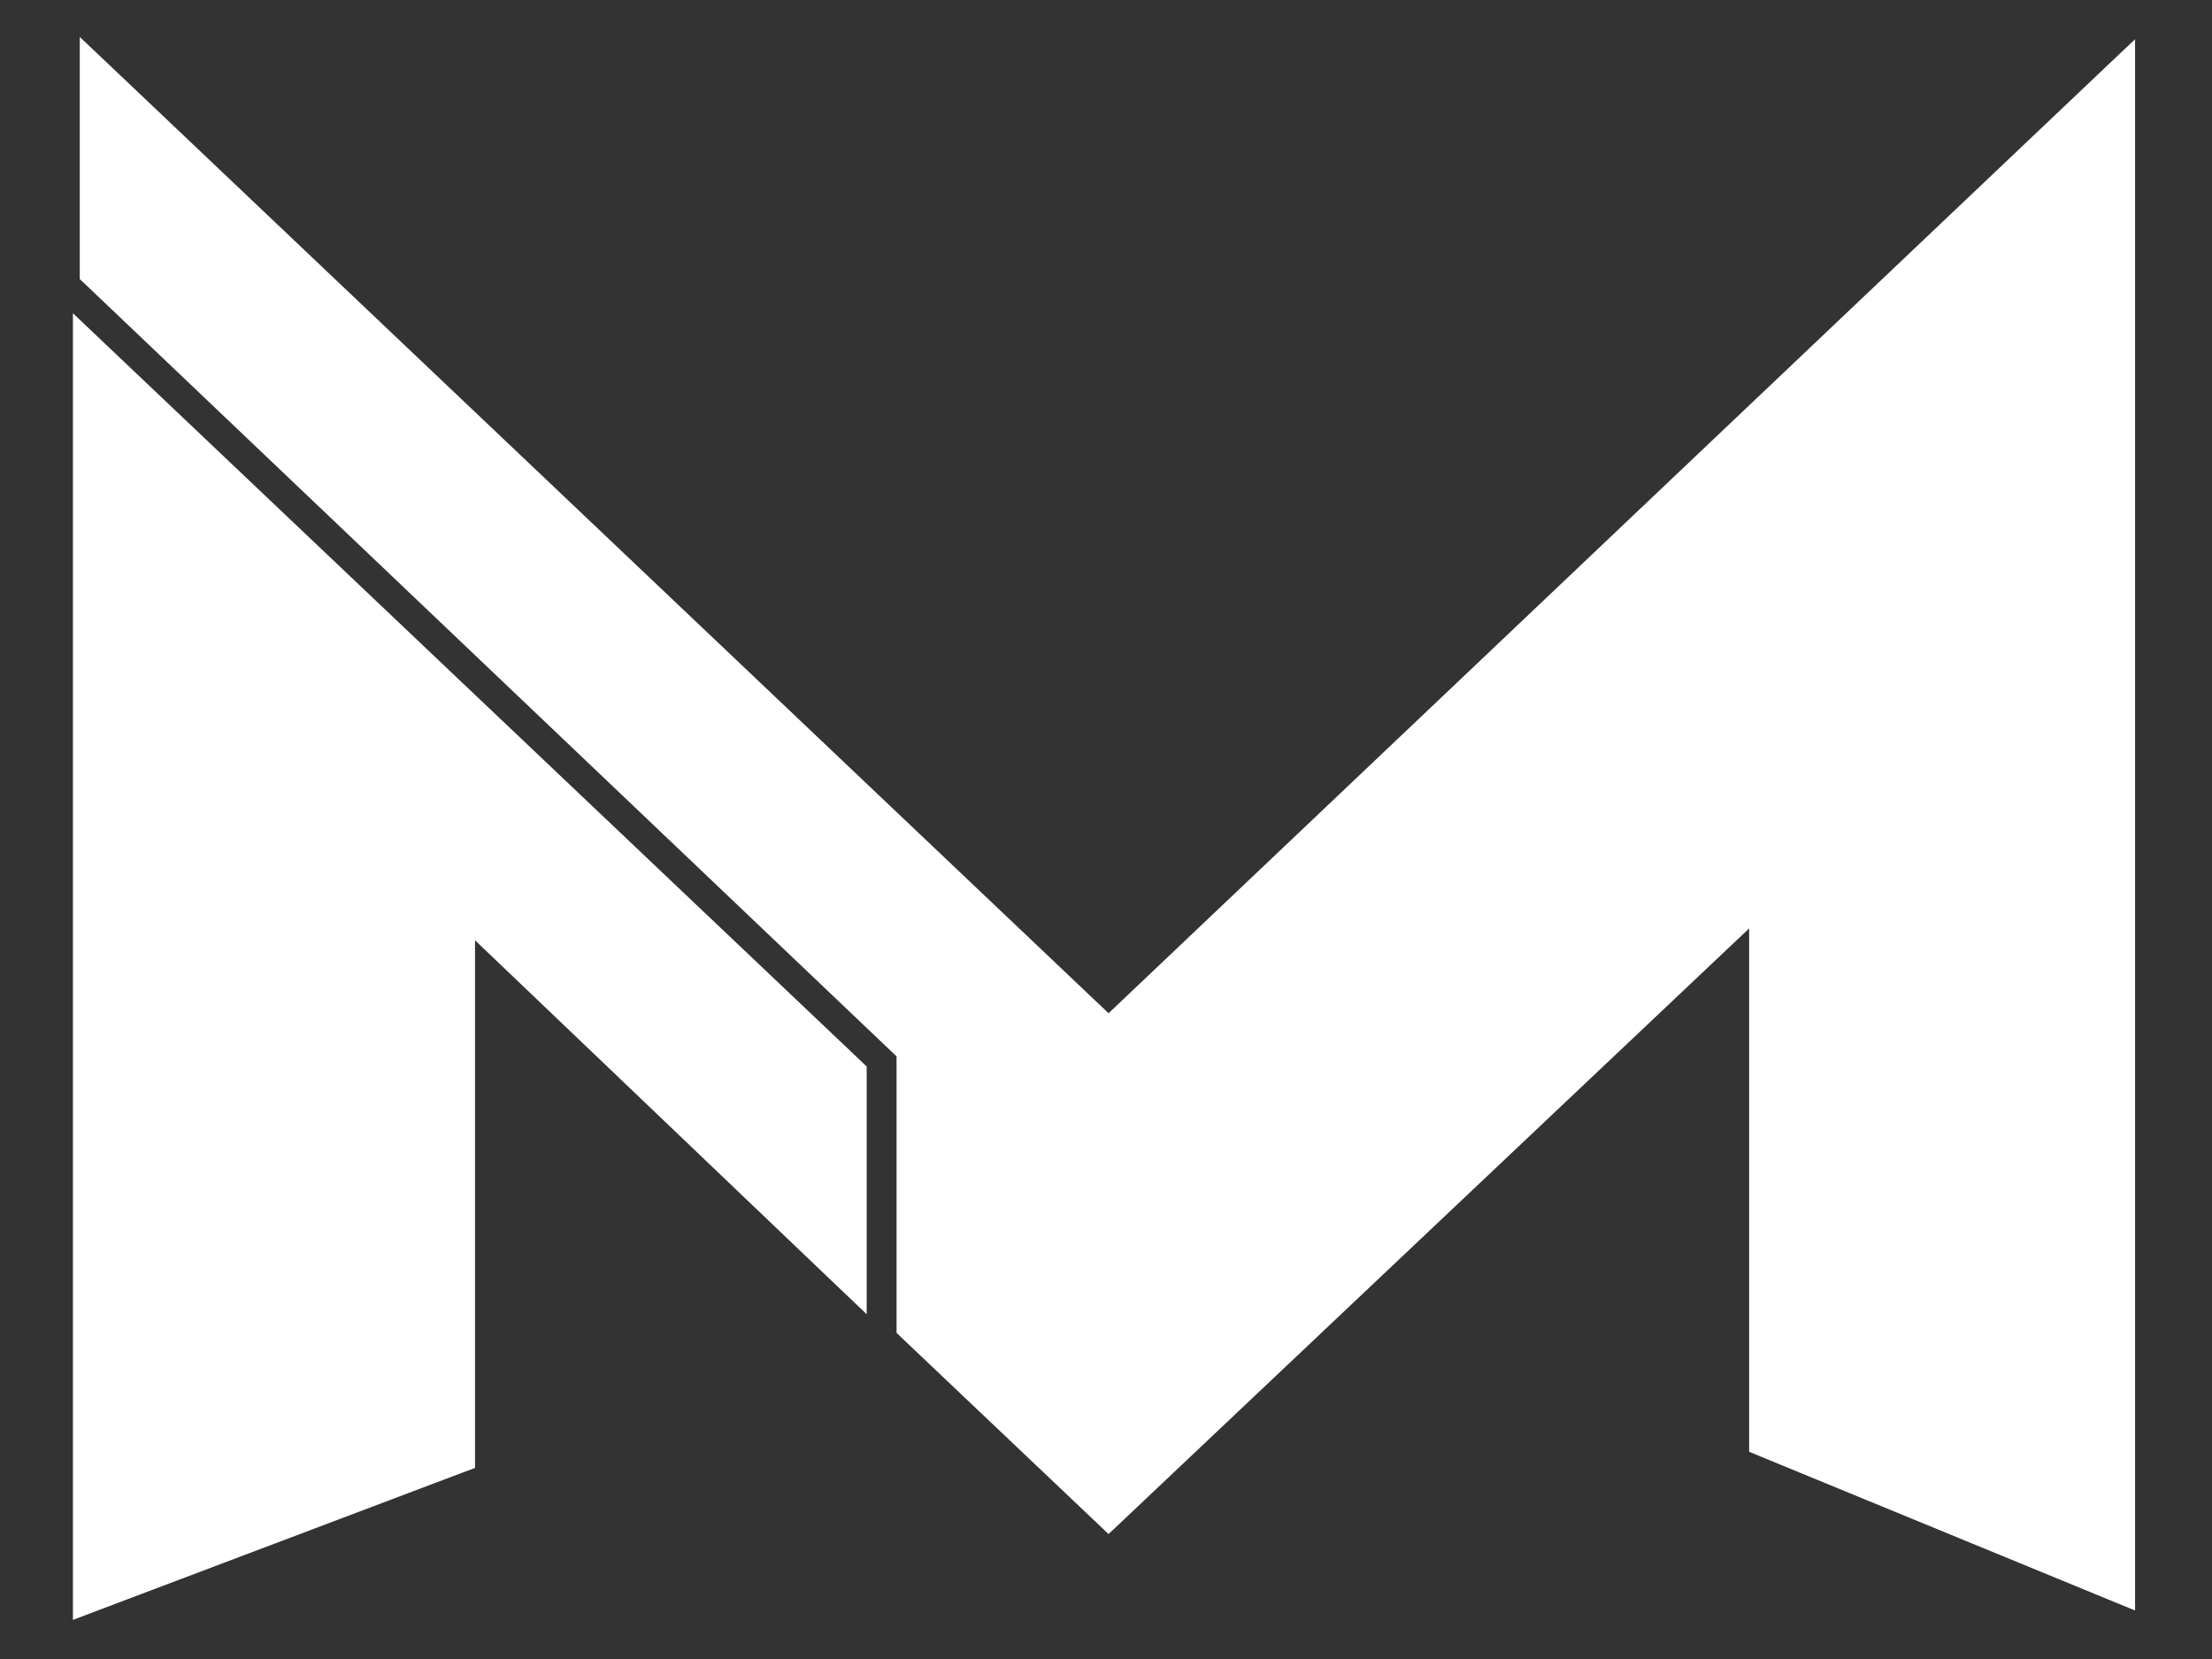 <svg width="32" height="24" viewBox="0 0 32 24" fill="none" xmlns="http://www.w3.org/2000/svg">
<rect x="0" y="0" width="32" height="24" fill="#333333" stroke="none"/>
<path d="M25.404 20.868V13.199L16.106 21.99L16.037 22.055L15.969 21.99L13.101 19.269L13.07 19.239V19.196V15.239L1.285 4.023L1.254 3.994V3.951V1V0.767L1.423 0.927L16.037 14.796L30.618 0.96L30.787 0.8V1.033V23V23.149L30.648 23.092L25.466 20.961L25.404 20.935V20.868Z" fill="white" stroke="white" stroke-width="0.2"/>
<path d="M1.205 5.23V4.881L1.458 5.121L12.341 15.448L12.388 15.493V15.557V18.311V18.662L12.134 18.42L6.722 13.252V21.028V21.132L6.625 21.168L1.408 23.14L1.205 23.217V23V5.23Z" fill="white" stroke="white" stroke-width="0.3"/>
</svg>

